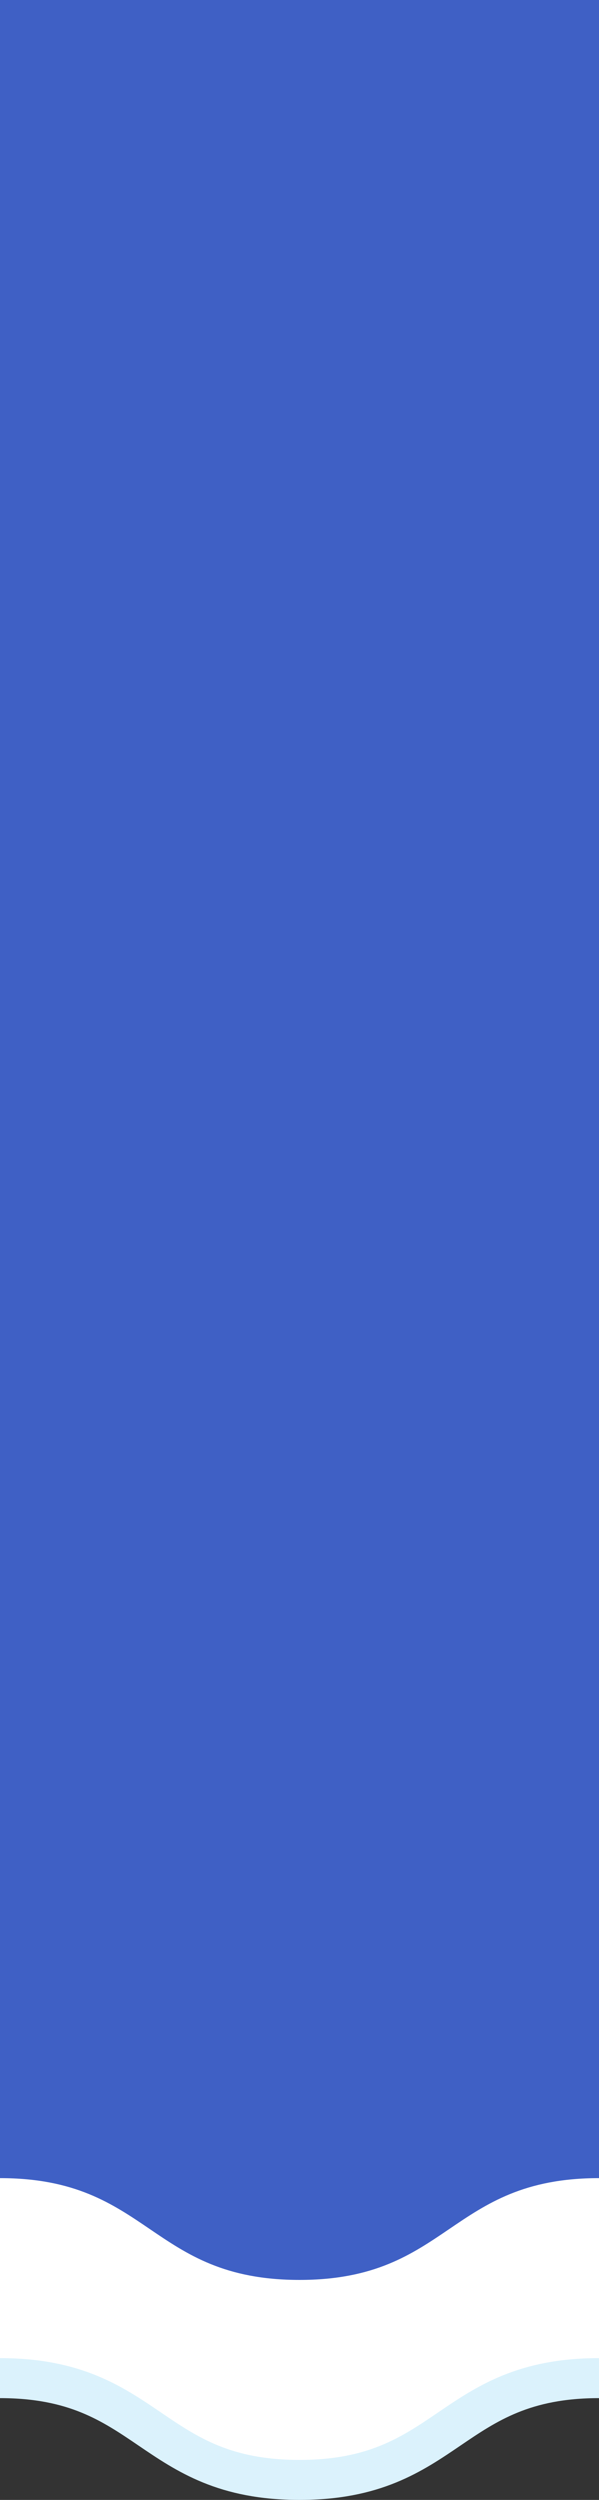 <?xml version="1.0" encoding="utf-8"?>
<!-- Generator: Adobe Illustrator 16.0.0, SVG Export Plug-In . SVG Version: 6.00 Build 0)  -->
<!DOCTYPE svg PUBLIC "-//W3C//DTD SVG 1.1//EN" "http://www.w3.org/Graphics/SVG/1.1/DTD/svg11.dtd">
<svg version="1.1" id="Слой_2" xmlns="http://www.w3.org/2000/svg" xmlns:xlink="http://www.w3.org/1999/xlink" x="0px" y="0px"
	 width="15px" height="62.5px" viewBox="0 0 15 62.5" enable-background="new 0 0 15 62.5" xml:space="preserve">
<rect x="0" y="0" width="15" height="62.5" fill="#333333" stroke="none"/>
<g>
	<path fill="#FFFFFF" d="M0,0v59.455C3.75,59.455,3.75,62,7.5,62s3.75-2.545,7.5-2.545l0,0V0H0z"/>
	<path fill="none" stroke="#DBF2FC" stroke-miterlimit="10" d="M0,59.455C3.75,59.455,3.75,62,7.5,62s3.75-2.545,7.5-2.545"/>
	<path fill="#3F60C5" d="M0,0v54.455C3.75,54.455,3.75,57,7.5,57s3.75-2.545,7.5-2.545l0,0V0H0z"/>
</g>
</svg>
